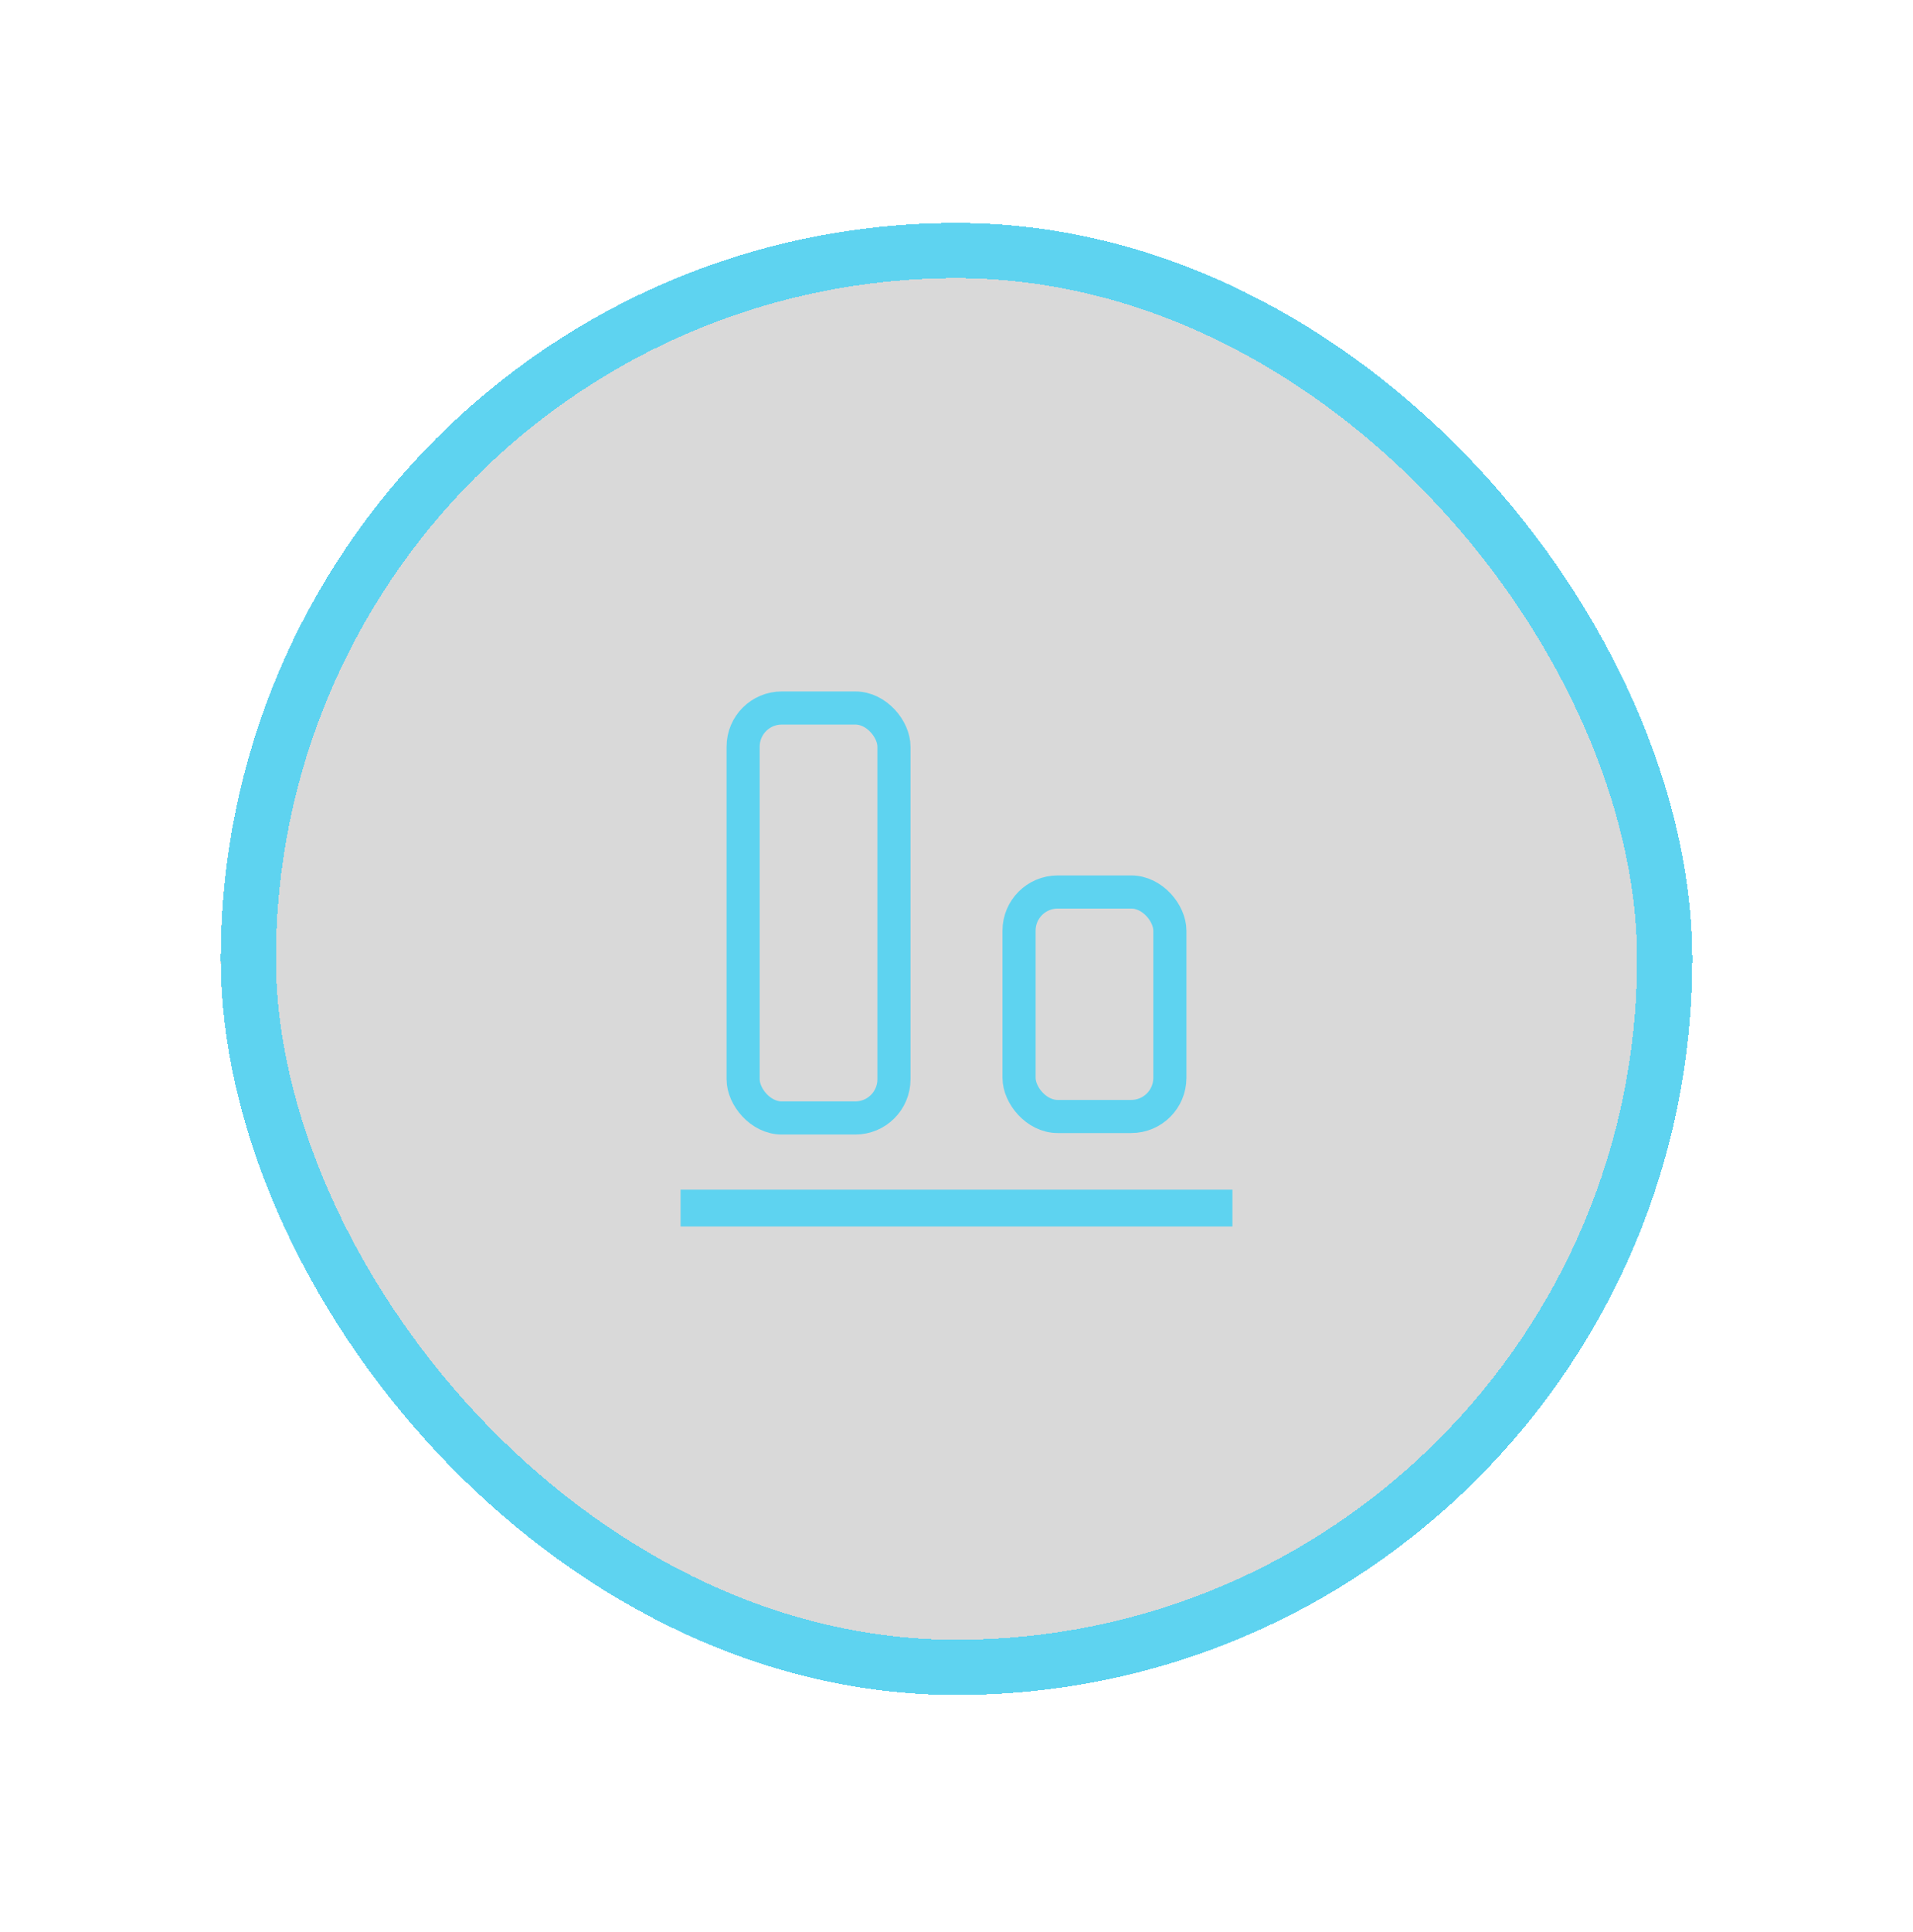 <svg width="104" height="105" viewBox="0 0 104 105" fill="none" xmlns="http://www.w3.org/2000/svg">
<g filter="url(#filter0_d_6072_8126)">
<rect x="12" y="12.117" width="80" height="80" rx="40" fill="black" fill-opacity="0.15" shape-rendering="crispEdges"/>
<rect x="40.4" y="38.478" width="8.2" height="22.28" rx="2.1" stroke="#5ED3F0" stroke-width="1.8"/>
<rect x="55.4" y="48.478" width="8.2" height="12.2" rx="2.1" stroke="#5ED3F0" stroke-width="1.8"/>
<rect x="37" y="64.656" width="30" height="2" fill="#5ED3F0"/>
<rect x="13.5" y="13.617" width="77" height="77" rx="38.5" stroke="#5ED3F0" stroke-width="3" shape-rendering="crispEdges"/>
</g>
<defs>
<filter id="filter0_d_6072_8126" x="0" y="0.117" width="104" height="104" filterUnits="userSpaceOnUse" color-interpolation-filters="sRGB">
<feFlood flood-opacity="0" result="BackgroundImageFix"/>
<feColorMatrix in="SourceAlpha" type="matrix" values="0 0 0 0 0 0 0 0 0 0 0 0 0 0 0 0 0 0 127 0" result="hardAlpha"/>
<feOffset/>
<feGaussianBlur stdDeviation="6"/>
<feComposite in2="hardAlpha" operator="out"/>
<feColorMatrix type="matrix" values="0 0 0 0 0.369 0 0 0 0 0.827 0 0 0 0 0.941 0 0 0 1 0"/>
<feBlend mode="normal" in2="BackgroundImageFix" result="effect1_dropShadow_6072_8126"/>
<feBlend mode="normal" in="SourceGraphic" in2="effect1_dropShadow_6072_8126" result="shape"/>
</filter>
</defs>
</svg>
